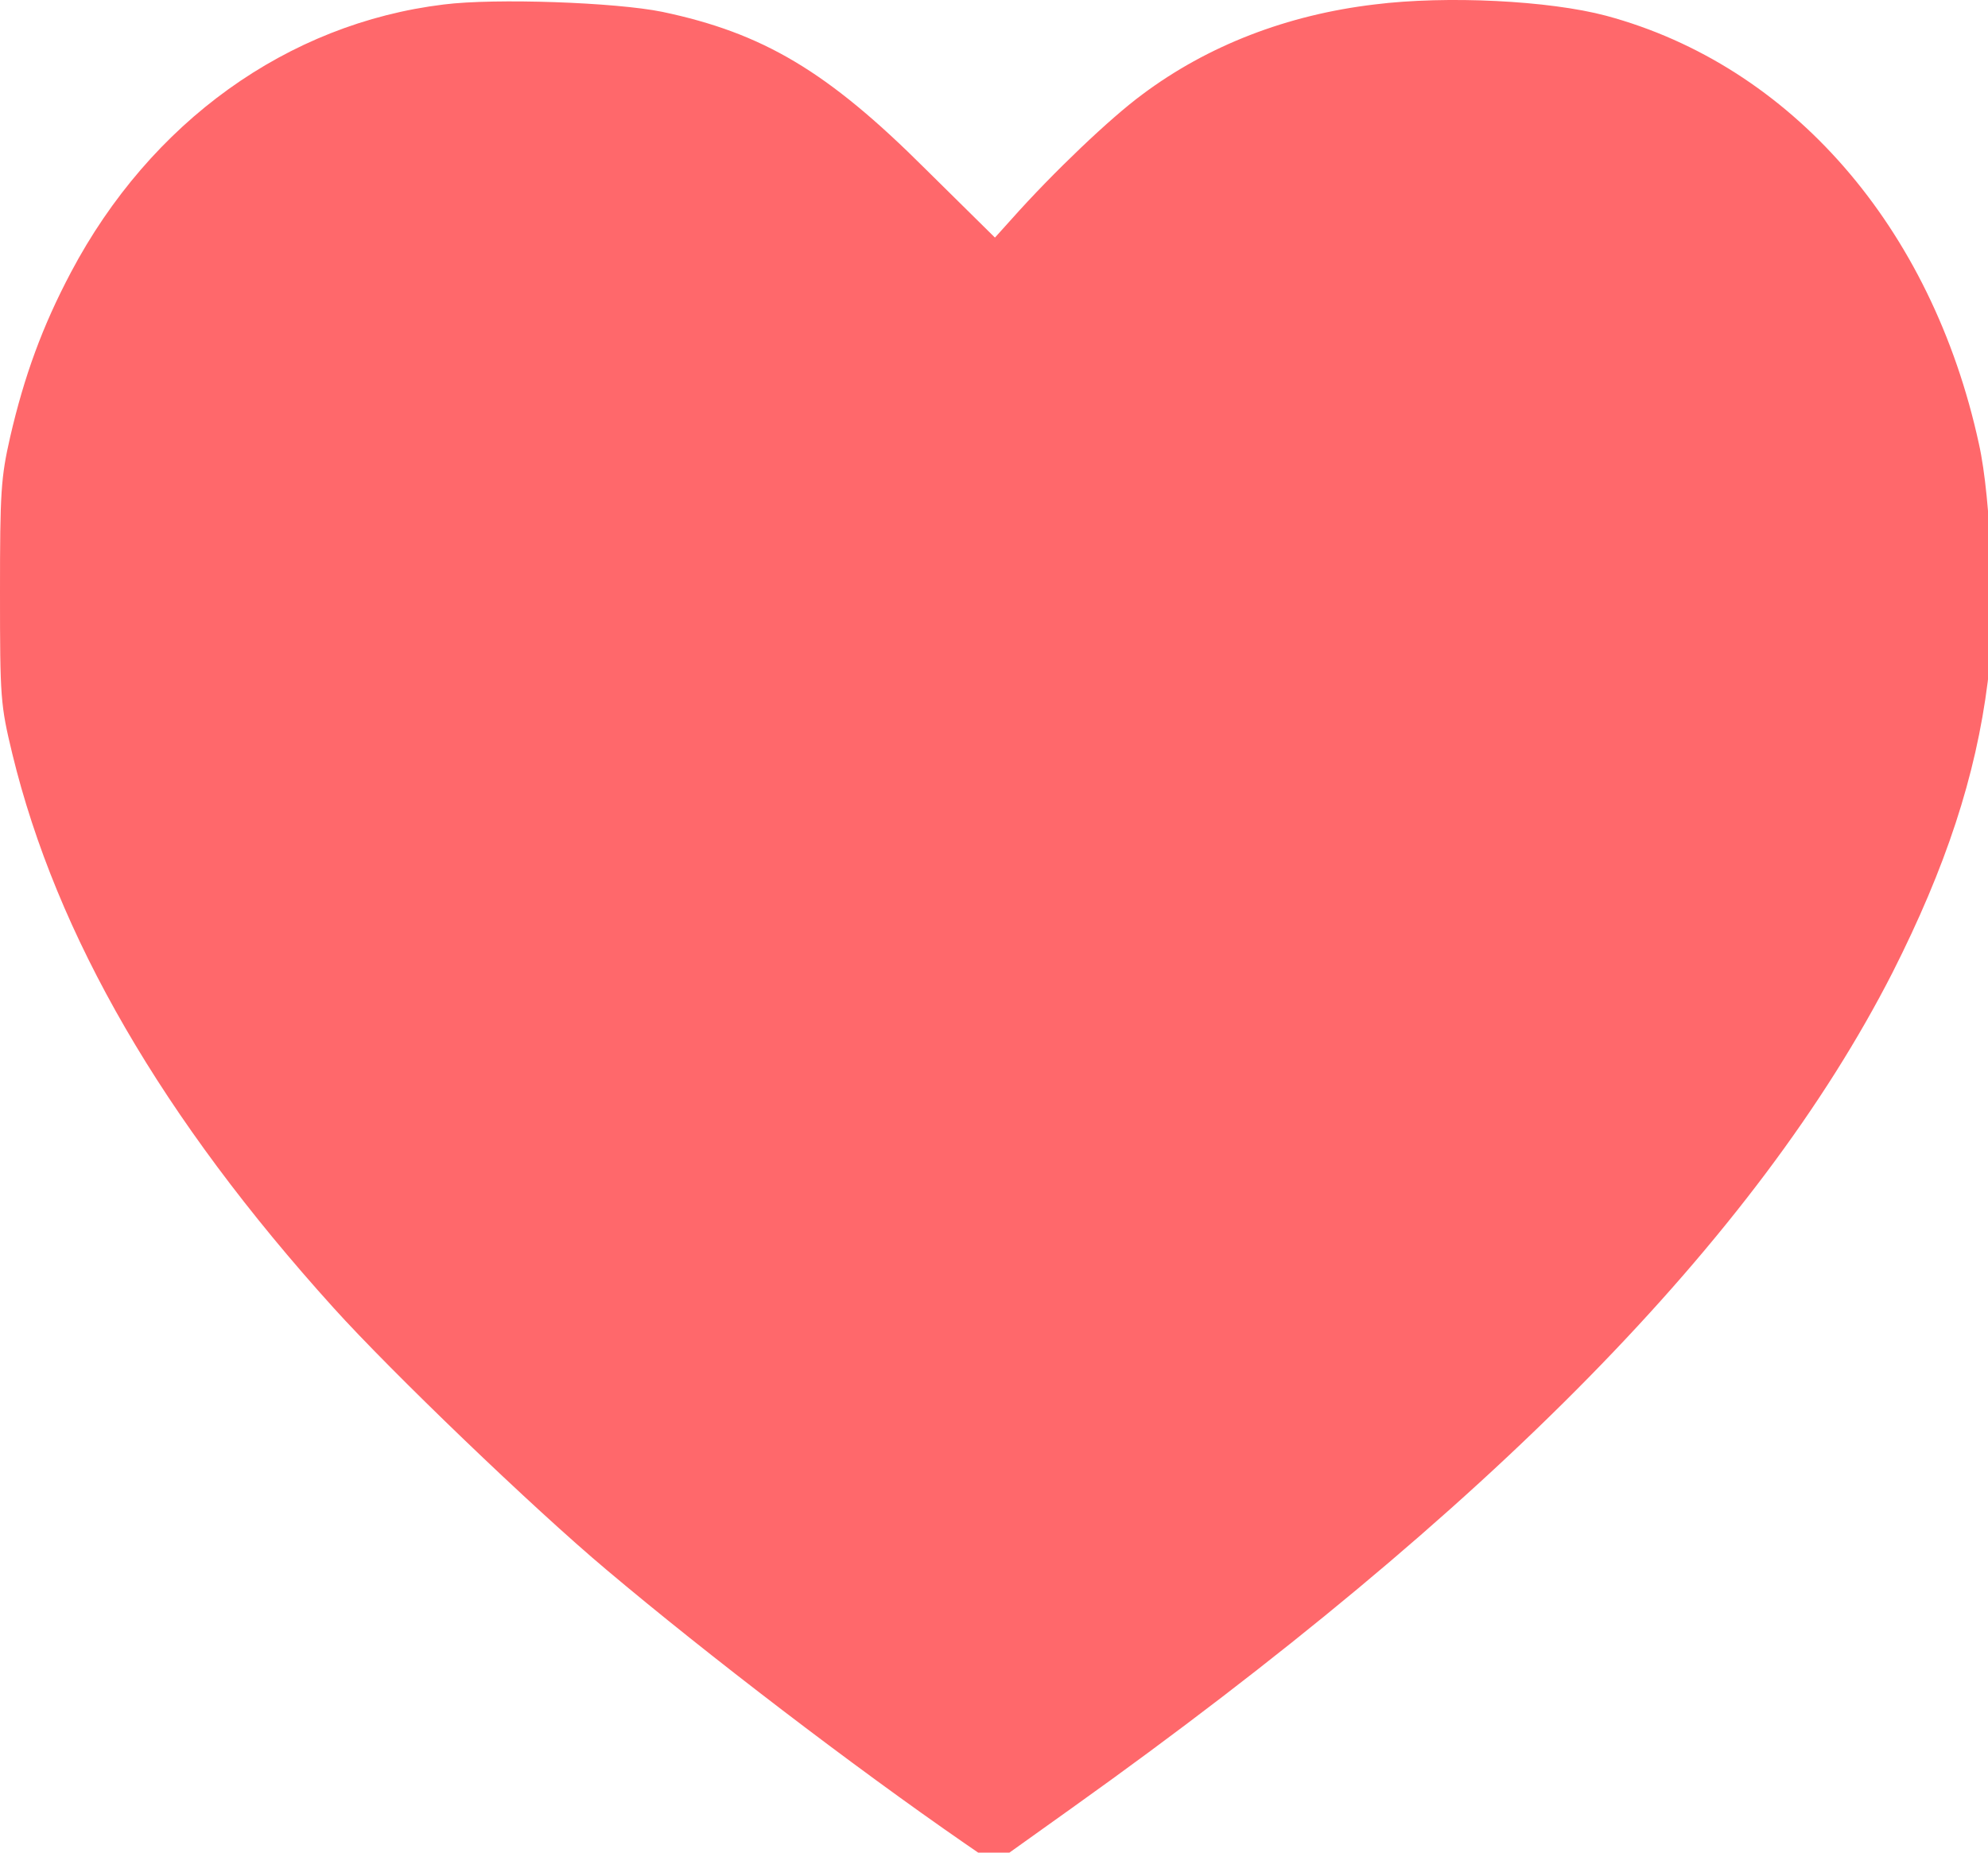 <svg width="44" height="41" viewBox="0 0 44 41" fill="none" xmlns="http://www.w3.org/2000/svg">
<path d="M9.824 0.099C6.357 0.52 3.33 2.702 1.572 6.023C0.938 7.22 0.537 8.32 0.225 9.67C0.02 10.569 0 10.895 0 13.105C0 15.45 0.01 15.594 0.273 16.685C1.25 20.704 3.594 24.752 7.383 28.944C8.652 30.351 11.797 33.375 13.428 34.744C15.664 36.629 18.896 39.098 21.348 40.792L22.002 41.242L23.73 40.008C32.988 33.404 38.887 27.394 41.885 21.527C43.066 19.192 43.73 17.182 43.994 15.086C44.17 13.747 44.072 11.038 43.799 9.823C42.754 5.018 39.639 1.449 35.547 0.348C34.287 0.013 32.022 -0.102 30.42 0.099C28.486 0.329 26.729 1.008 25.283 2.09C24.58 2.607 23.311 3.813 22.383 4.856L22.021 5.258L20.479 3.736C18.311 1.573 16.885 0.731 14.658 0.262C13.623 0.051 10.957 -0.044 9.824 0.099Z" fill="#FF686B"/>
</svg>
